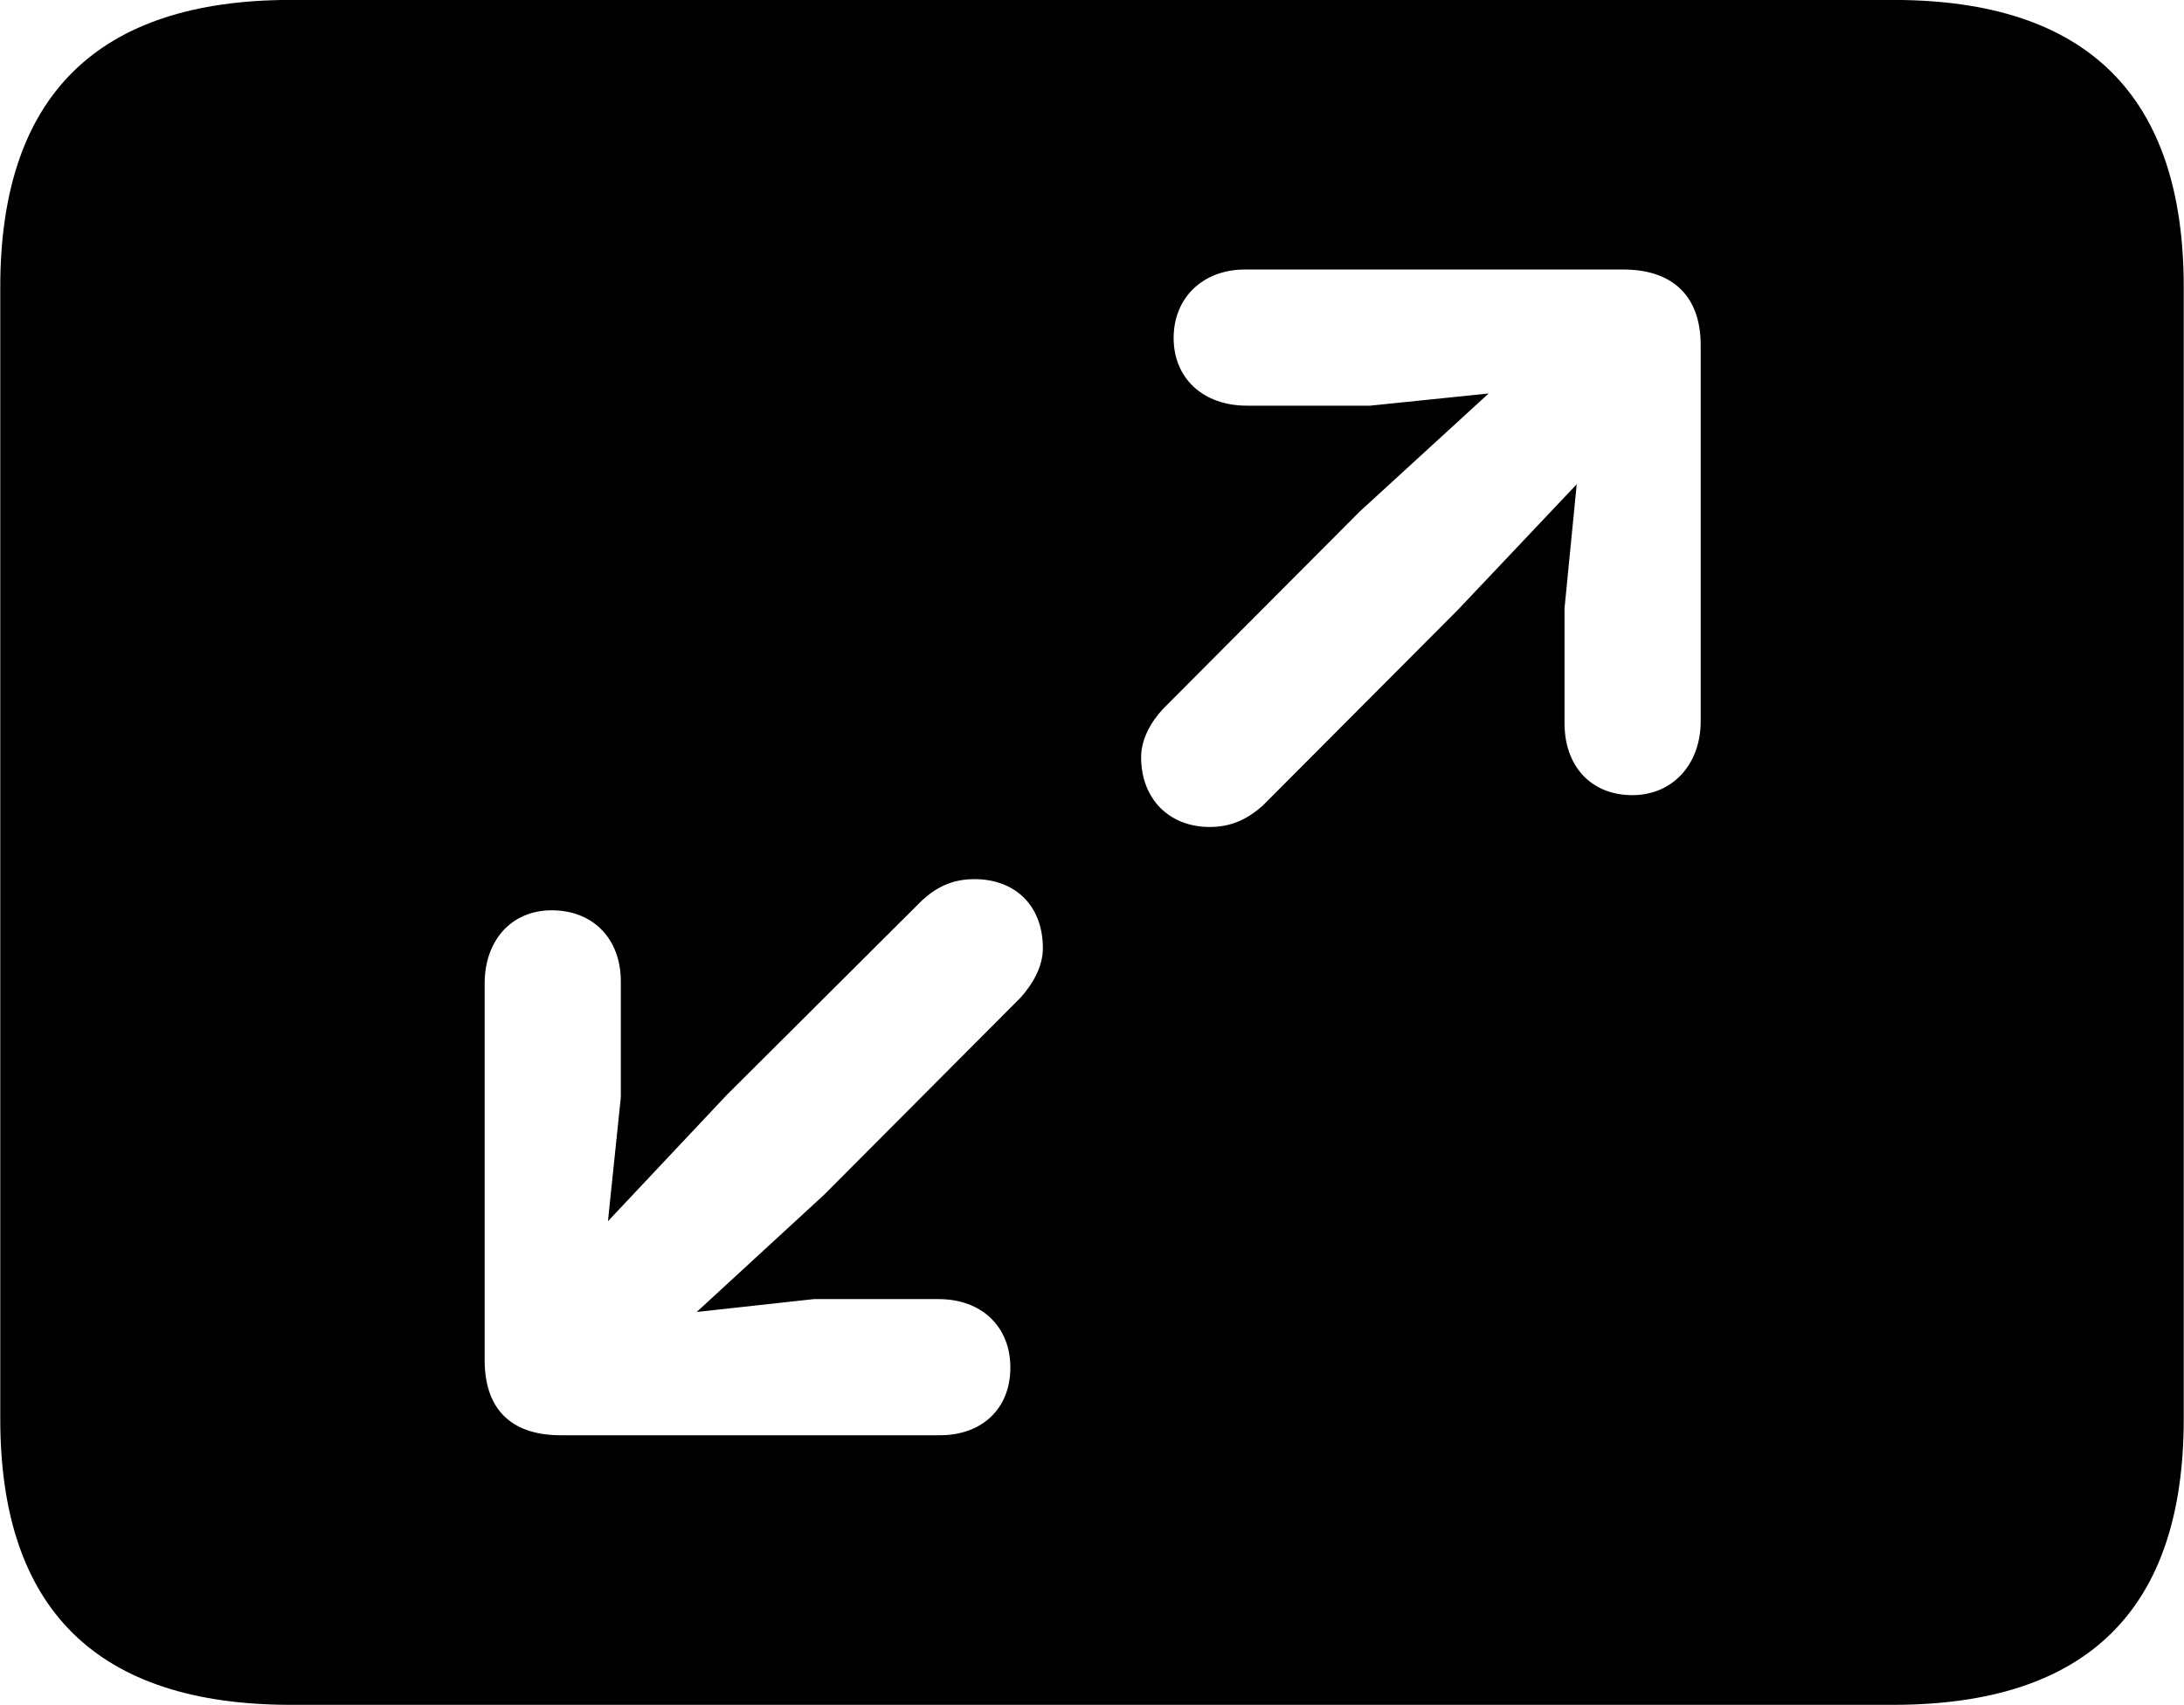 <svg viewBox="0 0 32.238 25.17" xmlns="http://www.w3.org/2000/svg"><path d="M4.294 25.169H27.944C30.814 25.169 32.234 23.759 32.234 20.949V4.239C32.234 1.419 30.814 -0.001 27.944 -0.001H4.294C1.434 -0.001 0.004 1.419 0.004 4.239V20.949C0.004 23.759 1.434 25.169 4.294 25.169ZM24.094 11.739C23.484 11.739 23.094 11.309 23.094 10.679V8.979L23.274 7.149L21.524 8.999L18.634 11.899C18.414 12.089 18.184 12.209 17.854 12.209C17.264 12.209 16.844 11.799 16.844 11.179C16.844 10.909 16.994 10.649 17.174 10.459L20.074 7.549L21.974 5.809L20.224 5.989H18.404C17.764 5.989 17.324 5.589 17.324 4.989C17.324 4.389 17.764 3.979 18.374 3.979H23.964C24.634 3.979 25.104 4.319 25.104 5.099V10.649C25.104 11.279 24.694 11.739 24.094 11.739ZM8.144 13.439C8.754 13.439 9.164 13.859 9.164 14.489V16.199L8.974 18.029L10.724 16.169L13.614 13.289C13.824 13.099 14.054 12.979 14.384 12.979C14.984 12.979 15.394 13.369 15.394 13.999C15.394 14.269 15.244 14.529 15.064 14.729L12.164 17.639L10.284 19.369L12.014 19.179H13.854C14.494 19.179 14.914 19.589 14.914 20.189C14.914 20.799 14.494 21.189 13.874 21.189H8.274C7.604 21.189 7.154 20.859 7.154 20.079V14.519C7.154 13.889 7.544 13.439 8.144 13.439Z" /></svg>